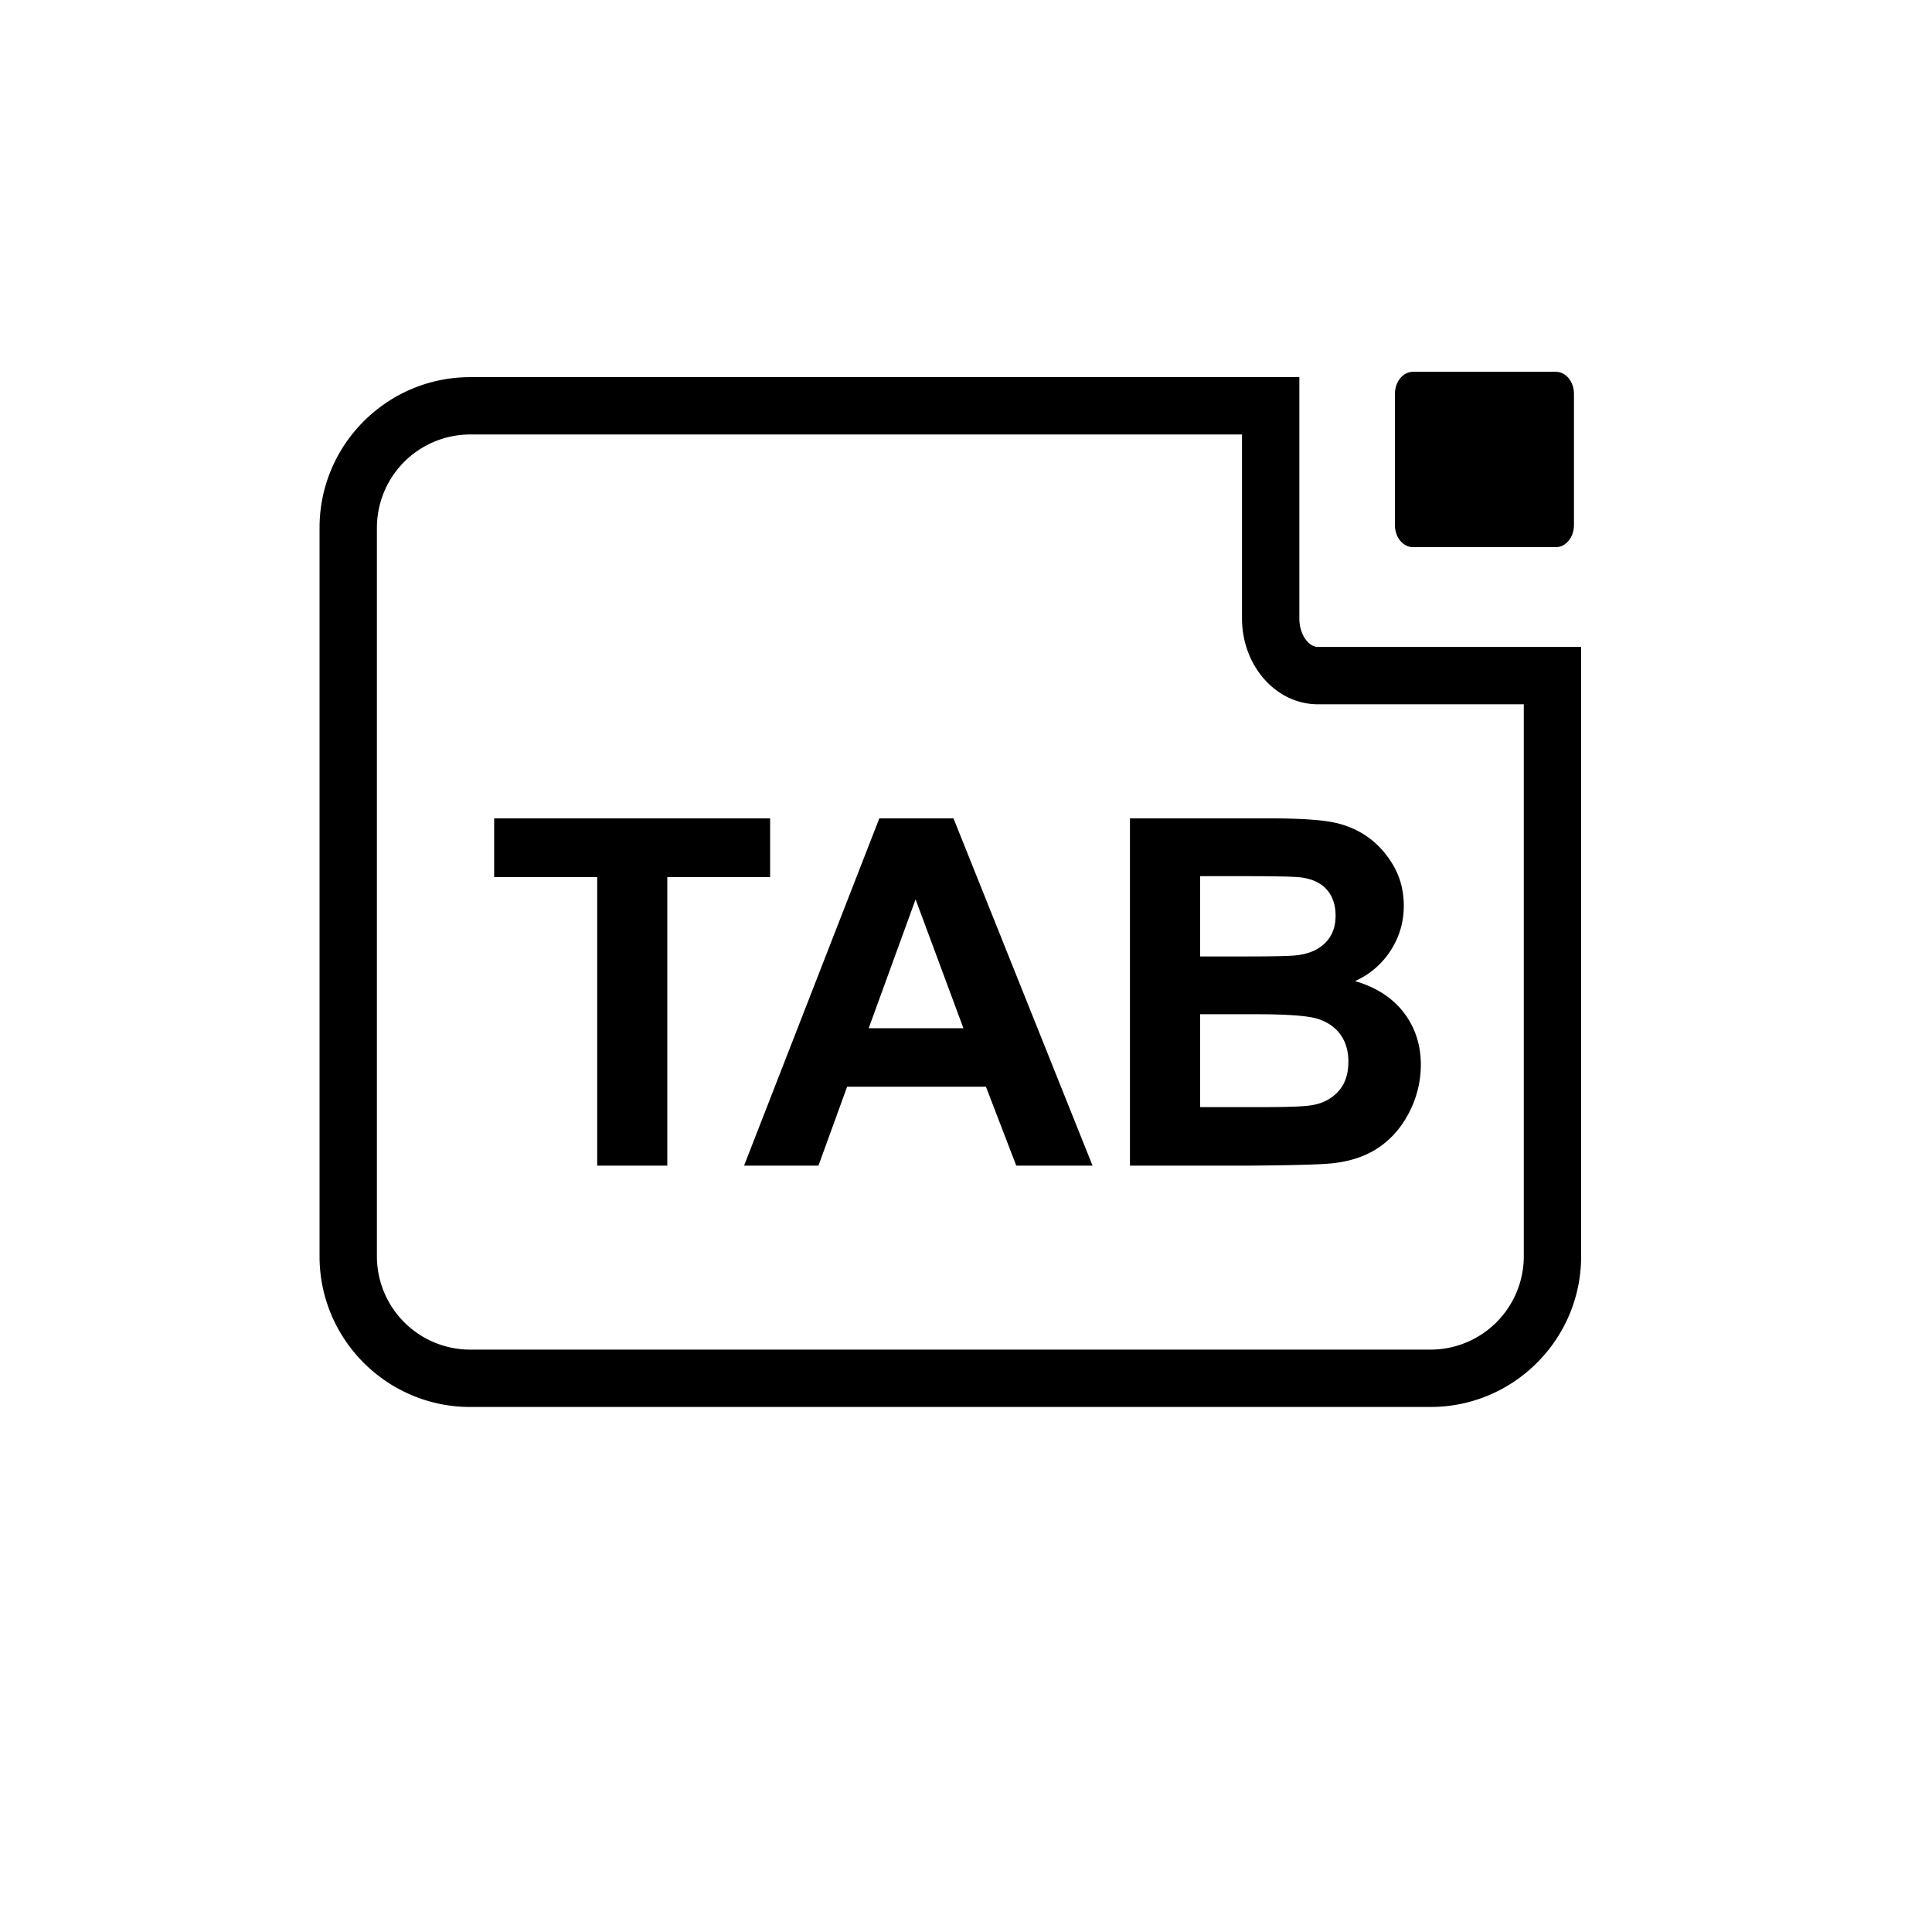 <?xml version="1.0" standalone="no"?><!DOCTYPE svg PUBLIC "-//W3C//DTD SVG 1.1//EN" "http://www.w3.org/Graphics/SVG/1.1/DTD/svg11.dtd"><svg t="1580087465686" class="icon" viewBox="0 0 1024 1024" version="1.1" xmlns="http://www.w3.org/2000/svg" p-id="1868" xmlns:xlink="http://www.w3.org/1999/xlink" width="200" height="200"><defs><style type="text/css"></style></defs><path d="M758.216 745.72H249.184c-44.008 0-79.816-35.808-79.816-79.816V279.712c0-44.008 35.808-79.816 79.816-79.816h439.496v127.872c0 8.912 5.168 15.12 9.792 15.12h139.56v323.016c0 44.008-35.808 79.816-79.816 79.816zM249.184 230.288a49.472 49.472 0 0 0-49.416 49.424v386.192a49.48 49.48 0 0 0 49.416 49.424h509.032a49.48 49.48 0 0 0 49.424-49.424V373.28H698.472c-22.16 0-40.184-20.408-40.184-45.504V230.288H249.184z" p-id="1869"></path><path d="M834.232 278.352c0 6.44-4.304 11.656-9.608 11.656h-75.68c-5.304 0-9.608-5.216-9.608-11.656v-69.64c0-6.44 4.304-11.656 9.608-11.656h75.68c5.304 0 9.608 5.216 9.608 11.656v69.64z" p-id="1870"></path><path d="M316.528 617.808V464.88h-54.616v-31.136h146.272v31.136h-54.496v152.928h-37.16zM579.072 617.808H538.64l-16.072-41.816h-73.576l-15.192 41.816h-39.424l71.688-184.064h39.304l73.704 184.064z m-68.432-72.824l-25.36-68.304-24.856 68.304h50.216zM598.904 433.744h73.568c14.568 0 25.432 0.608 32.584 1.824s13.552 3.744 19.208 7.592c5.648 3.848 10.352 8.976 14.128 15.384 3.768 6.4 5.648 13.584 5.648 21.528 0 8.624-2.32 16.528-6.968 23.728A43.2 43.2 0 0 1 718.176 520c11.216 3.256 19.832 8.832 25.864 16.696 6.024 7.864 9.04 17.12 9.04 27.752a54.808 54.808 0 0 1-5.832 24.424c-3.896 7.904-9.208 14.224-15.944 18.952-6.744 4.736-15.048 7.64-24.92 8.728-6.2 0.672-21.144 1.096-44.832 1.256h-62.648V433.744z m37.168 30.632v42.56h24.352c14.488 0 23.488-0.2 27-0.624 6.36-0.76 11.36-2.952 15-6.592s5.464-8.432 5.464-14.376c0-5.688-1.568-10.32-4.704-13.872-3.144-3.552-7.808-5.712-14-6.464-3.688-0.416-14.272-0.632-31.768-0.632h-21.344z m0 73.2v49.208h34.4c13.392 0 21.888-0.376 25.496-1.128 5.52-1.008 10.024-3.456 13.496-7.344 3.48-3.896 5.208-9.112 5.208-15.632 0-5.52-1.336-10.208-4.016-14.064s-6.552-6.656-11.616-8.416-16.048-2.632-32.952-2.632h-30.016z" p-id="1871"></path></svg>